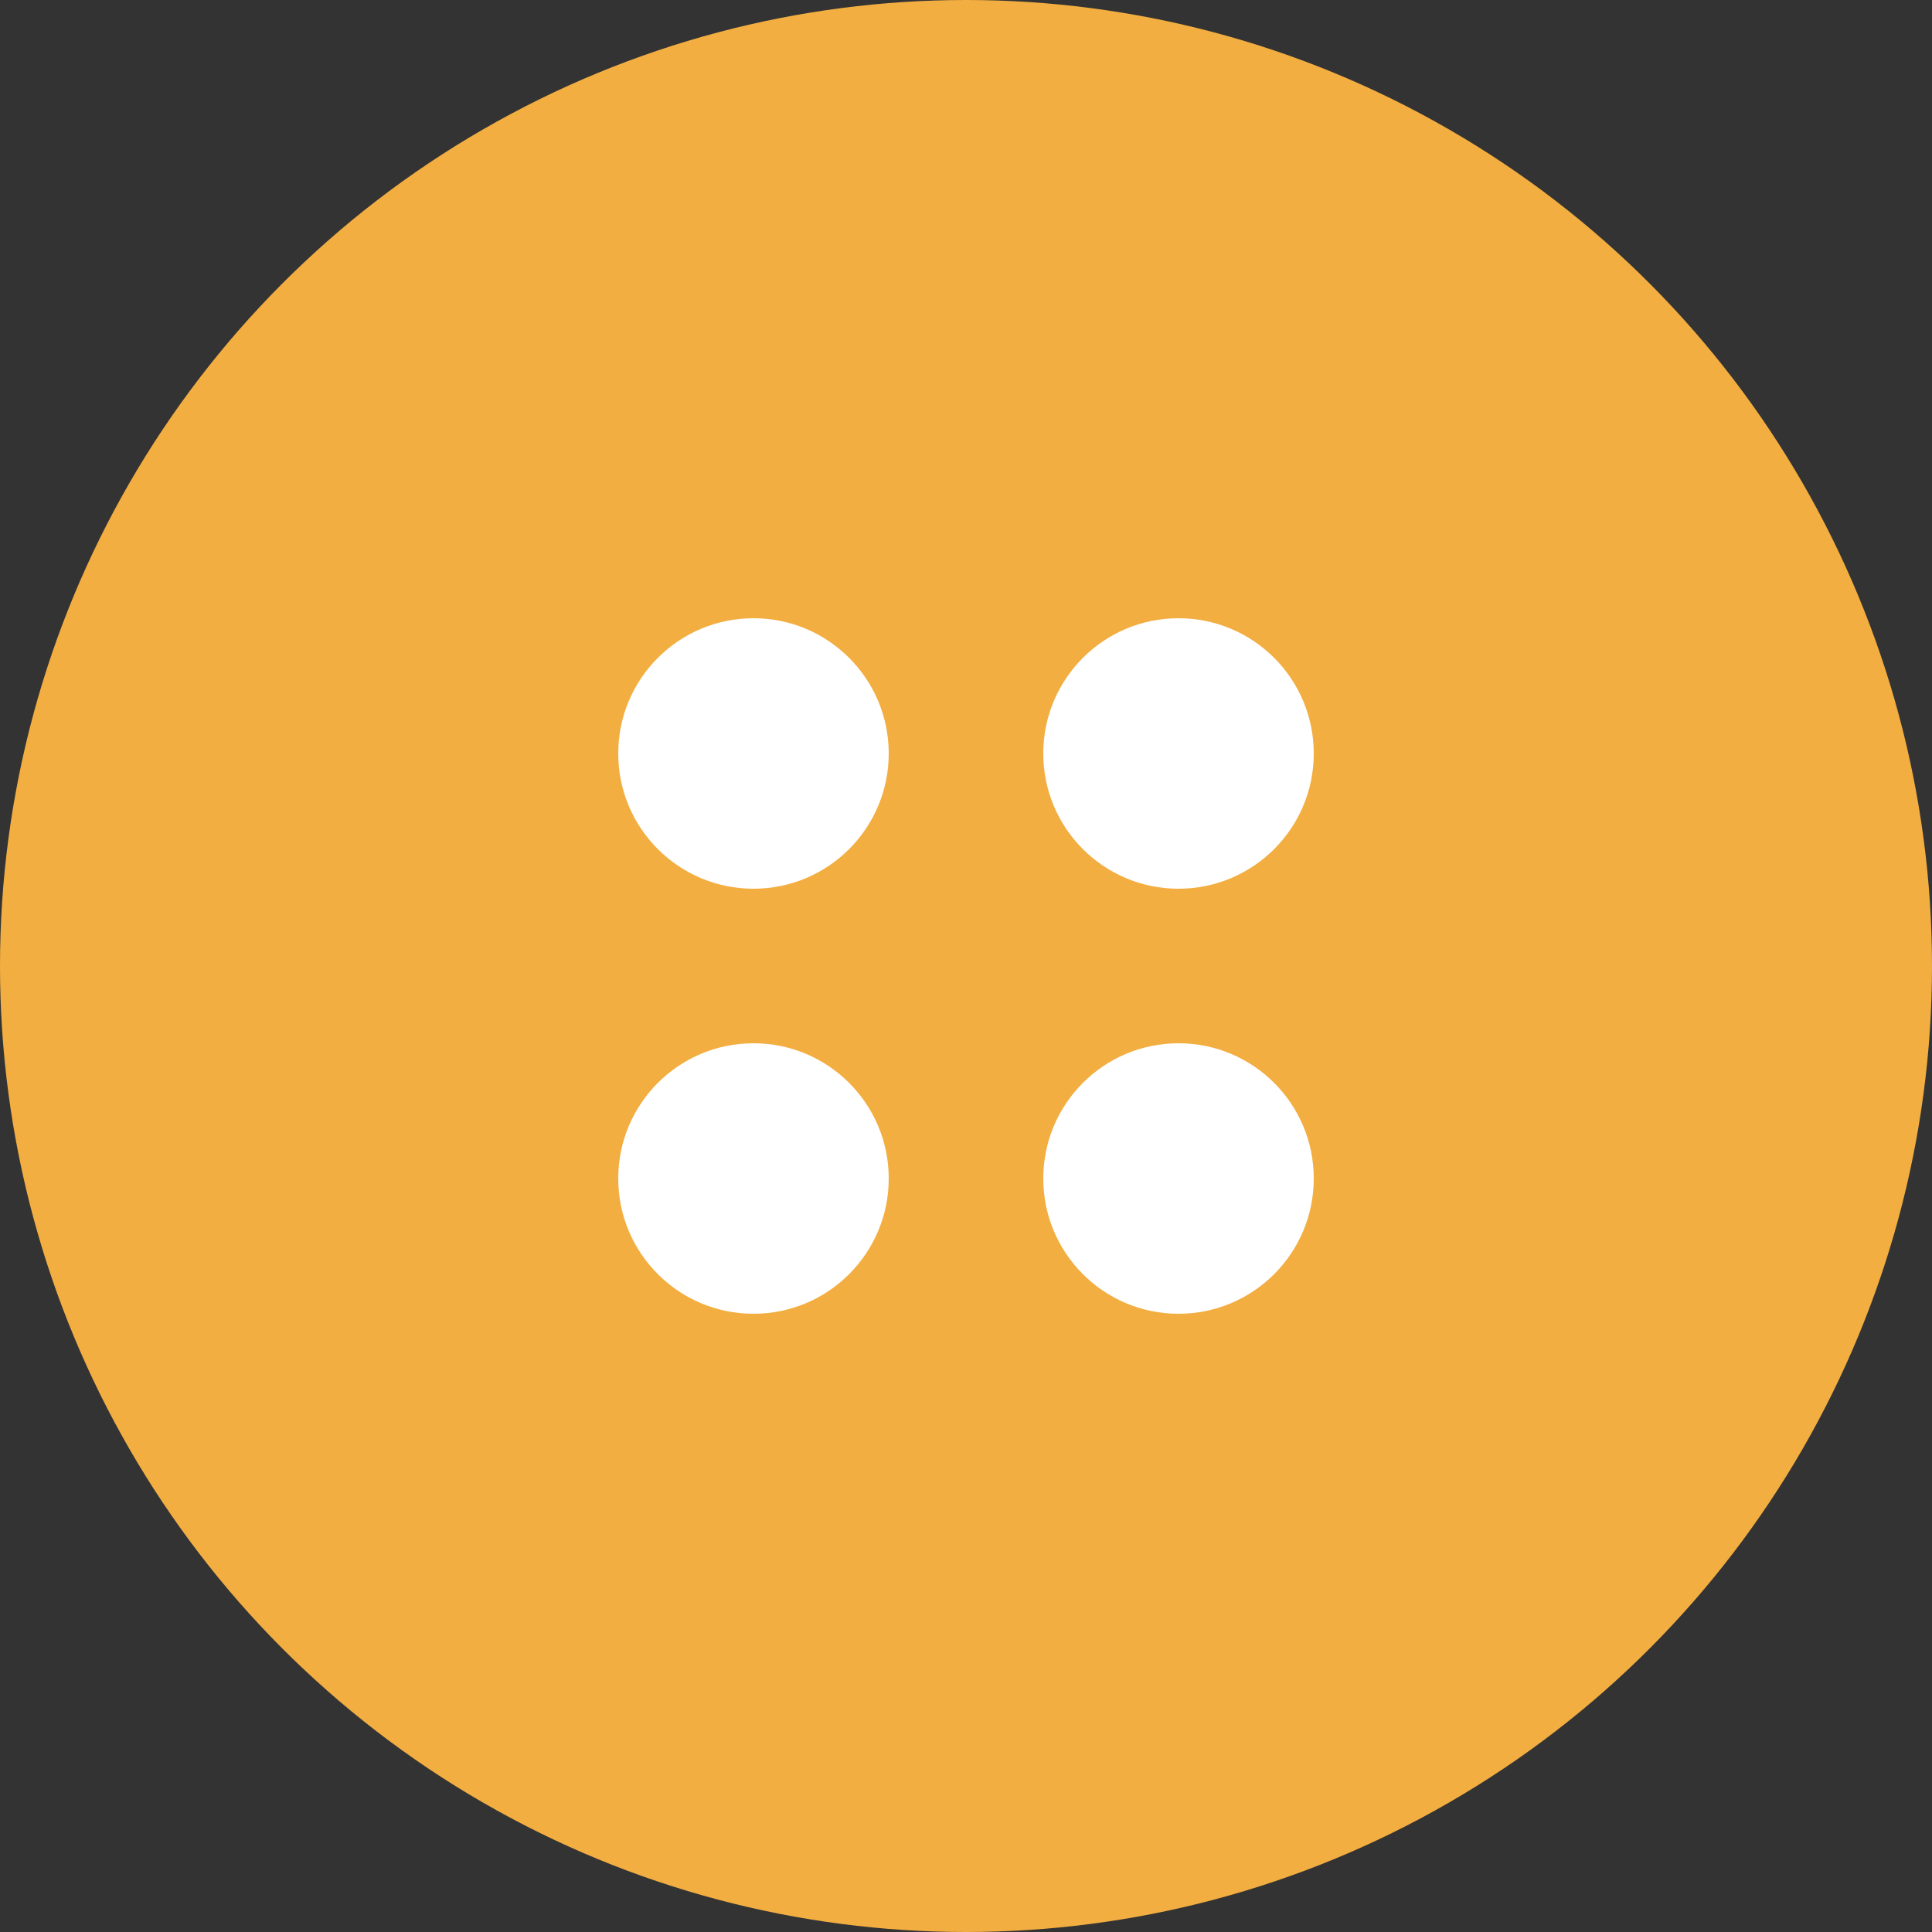 <svg width="50" height="50" xmlns="http://www.w3.org/2000/svg"><rect width="100%" height="100%" fill="#333333" stroke="none"/><defs><linearGradient x1="0%" y1="47.089%" x2="101.406%" y2="47.089%" id="a"><stop stop-color="#F3AE41" offset="0%"/><stop stop-color="#F3AE41" offset="100%"/></linearGradient></defs><g fill="none" fill-rule="evenodd"><circle fill="url(#a)" cx="25" cy="25" r="25"/><circle fill="#FFF" cx="19.5" cy="19.5" r="3.5"/><circle fill="#FFF" cx="30.5" cy="19.5" r="3.5"/><circle fill="#FFF" cx="30.5" cy="30.5" r="3.5"/><circle fill="#FFF" cx="19.5" cy="30.5" r="3.5"/></g></svg>